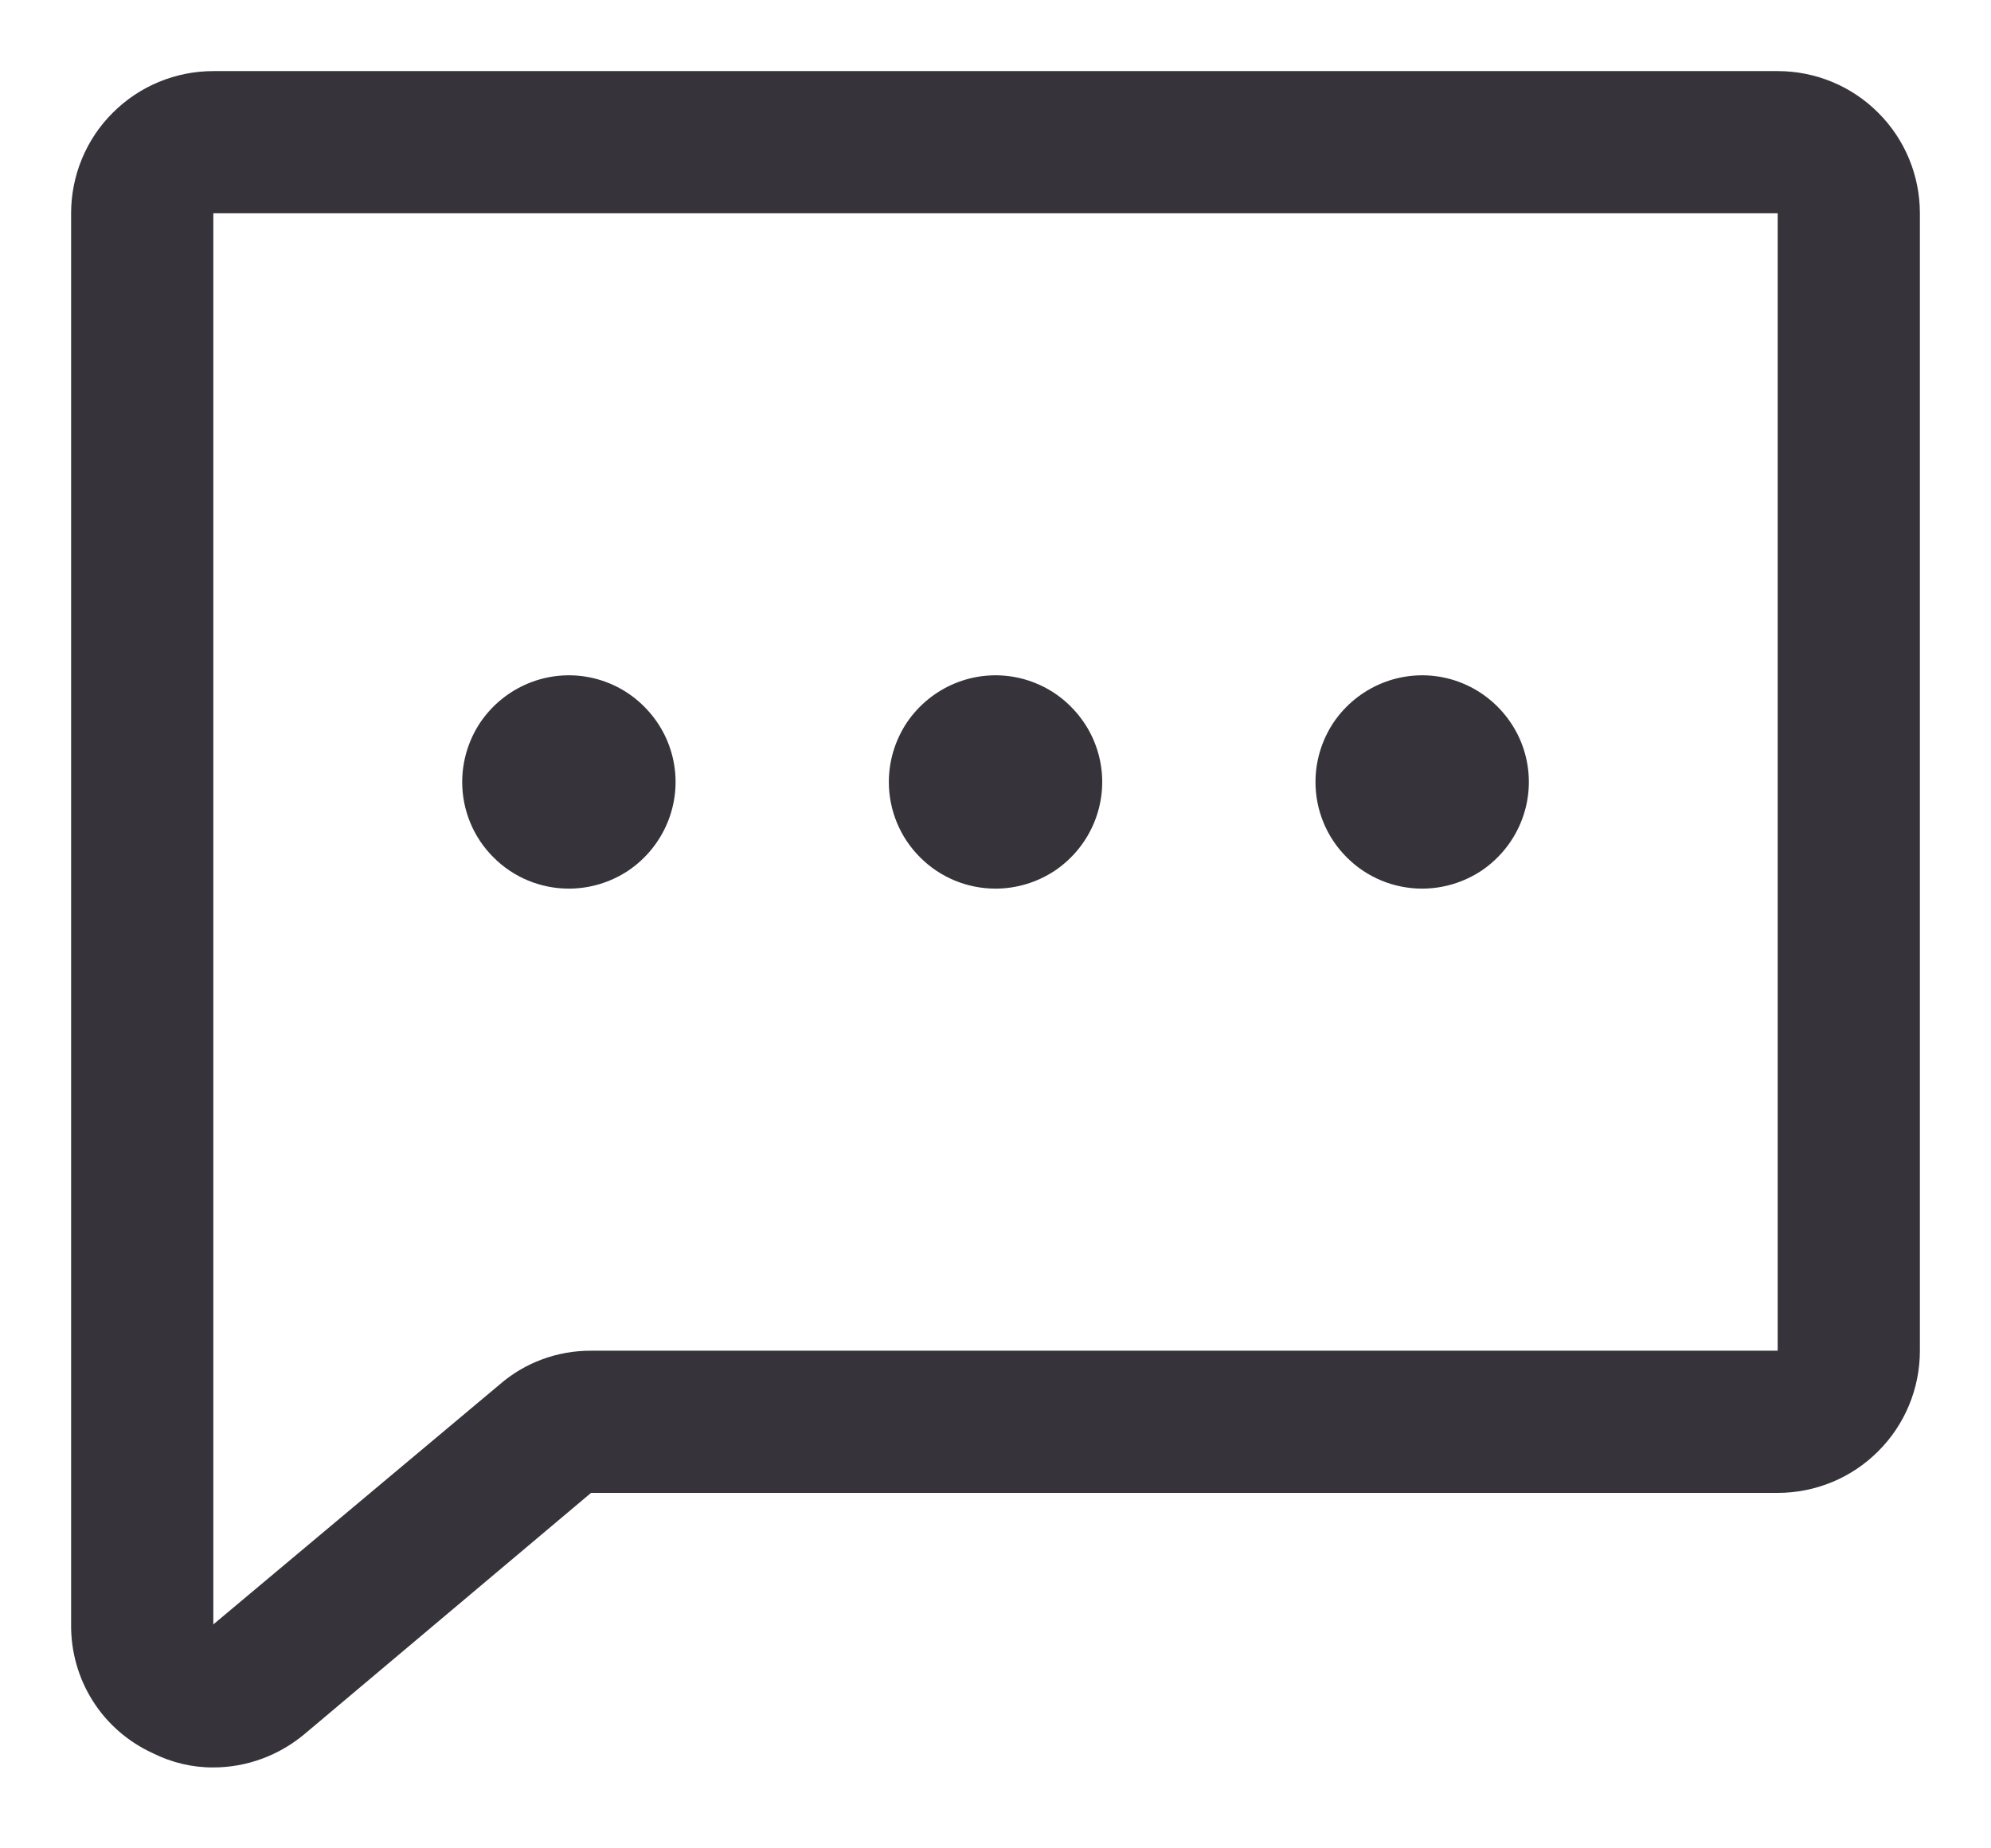 <svg width="14" height="13" viewBox="0 0 14 13" fill="none" xmlns="http://www.w3.org/2000/svg">
<path d="M12.5 0.5H1.5C1.235 0.5 0.981 0.605 0.793 0.793C0.605 0.98 0.5 1.235 0.5 1.5V11.425C0.498 11.616 0.551 11.803 0.653 11.964C0.755 12.125 0.902 12.252 1.075 12.331C1.207 12.397 1.353 12.432 1.5 12.431C1.736 12.431 1.964 12.346 2.144 12.194L4.156 10.5H12.5C12.765 10.5 13.02 10.395 13.207 10.207C13.395 10.02 13.5 9.765 13.5 9.5V1.5C13.5 1.235 13.395 0.98 13.207 0.793C13.02 0.605 12.765 0.5 12.5 0.5ZM12.5 9.5H4.156C3.92 9.499 3.691 9.583 3.513 9.738L1.5 11.425V1.5H12.5V9.5ZM6.25 5.5C6.25 5.352 6.294 5.207 6.376 5.083C6.459 4.96 6.576 4.864 6.713 4.807C6.85 4.75 7.001 4.735 7.146 4.764C7.292 4.793 7.426 4.865 7.53 4.97C7.635 5.075 7.707 5.208 7.736 5.354C7.765 5.499 7.75 5.65 7.693 5.787C7.636 5.924 7.54 6.041 7.417 6.124C7.293 6.206 7.148 6.25 7 6.25C6.801 6.25 6.61 6.171 6.47 6.03C6.329 5.89 6.25 5.699 6.25 5.5ZM3.25 5.5C3.25 5.352 3.294 5.207 3.376 5.083C3.459 4.96 3.576 4.864 3.713 4.807C3.85 4.75 4.001 4.735 4.146 4.764C4.292 4.793 4.426 4.865 4.53 4.97C4.635 5.075 4.707 5.208 4.736 5.354C4.765 5.499 4.75 5.65 4.693 5.787C4.636 5.924 4.54 6.041 4.417 6.124C4.293 6.206 4.148 6.25 4 6.25C3.801 6.25 3.61 6.171 3.47 6.03C3.329 5.89 3.25 5.699 3.25 5.5ZM9.25 5.5C9.25 5.352 9.294 5.207 9.376 5.083C9.459 4.96 9.576 4.864 9.713 4.807C9.85 4.75 10.001 4.735 10.146 4.764C10.292 4.793 10.425 4.865 10.53 4.97C10.635 5.075 10.707 5.208 10.736 5.354C10.765 5.499 10.75 5.65 10.693 5.787C10.636 5.924 10.54 6.041 10.417 6.124C10.293 6.206 10.148 6.25 10 6.25C9.801 6.25 9.61 6.171 9.47 6.03C9.329 5.89 9.25 5.699 9.25 5.5Z" fill="#36343A"/>
</svg>
